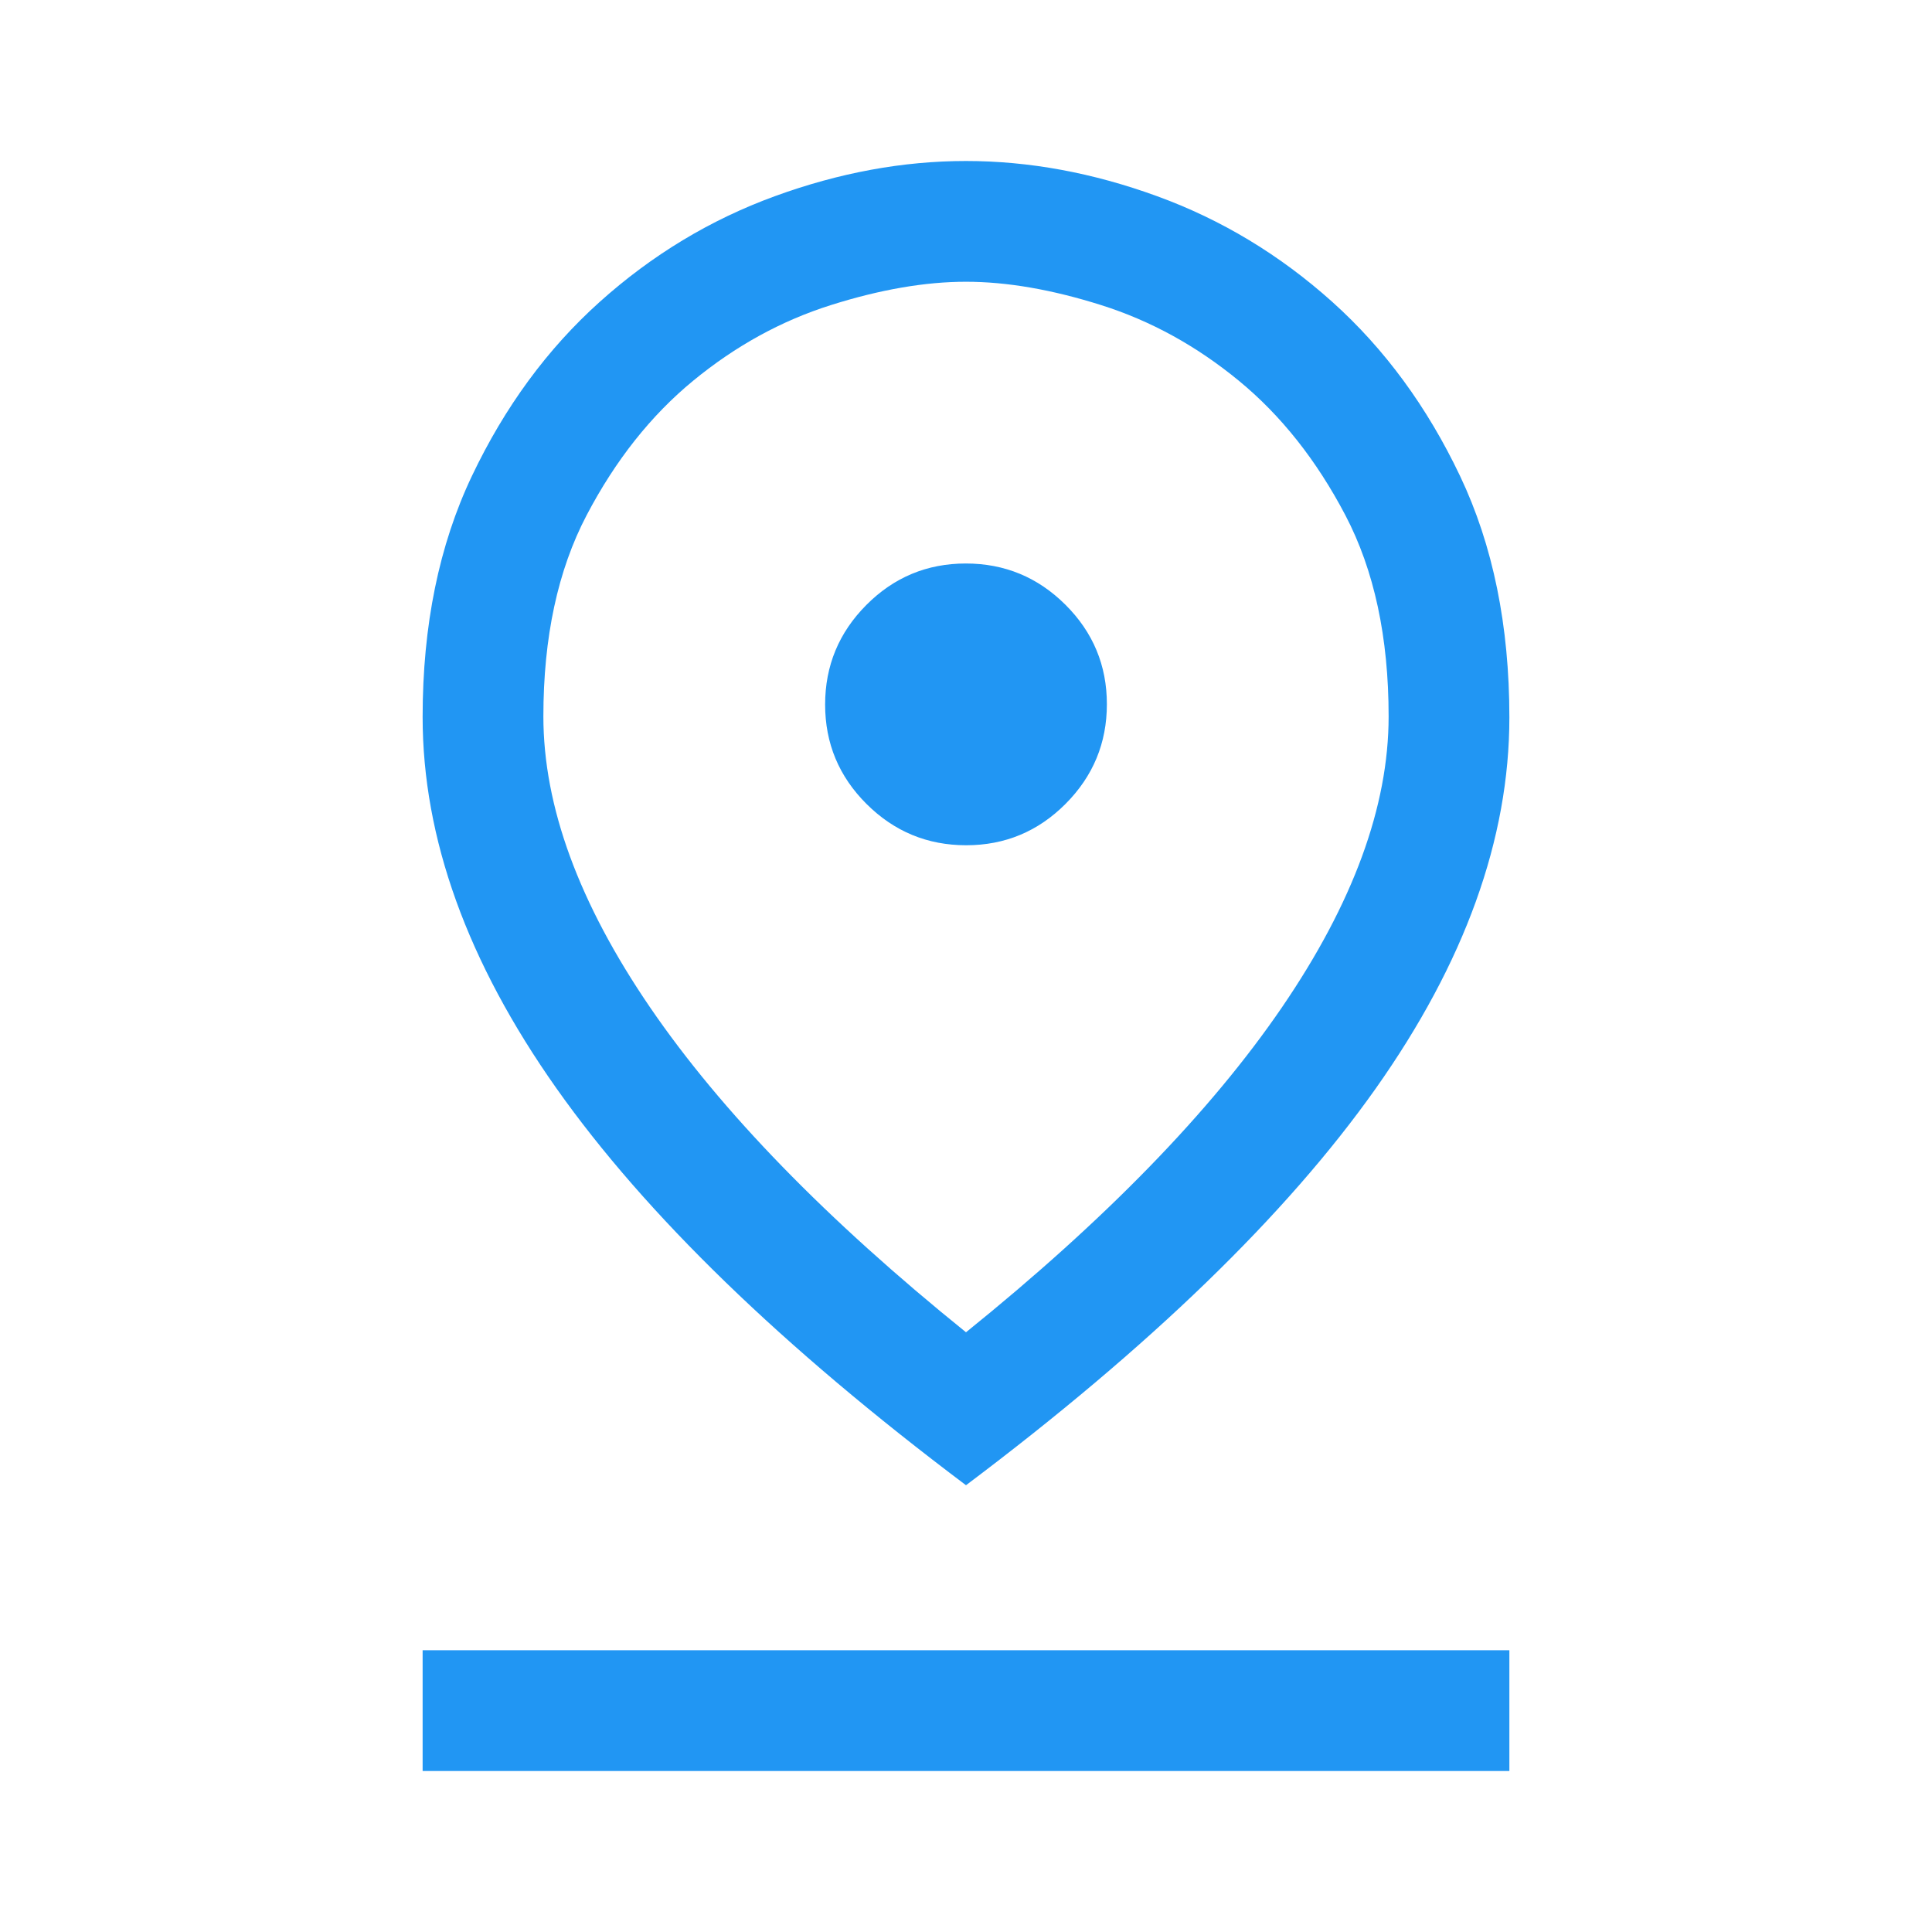 <svg xmlns="http://www.w3.org/2000/svg" height="48" viewBox="0 96 960 960" width="48" fill="#2196f3"><path d="M480 758q103.95-83.86 156.975-161.43Q690 519 690 452q0-59-21.5-100t-53.009-66.88q-31.51-25.881-68.271-37.5Q510.459 236 480 236q-30.459 0-67.22 11.62-36.761 11.619-68.271 37.5Q313 311 291.5 352T270 452q0 67 53.025 144.57T480 758Zm0 76Q343 731 276.5 636.801q-66.5-94.2-66.5-184.554Q210 384 234.5 332.5T298 246q39-35 86.98-52.5 47.98-17.5 95-17.5T575 193.5q48 17.5 87 52.5t63.5 86.533Q750 384.066 750 452.456 750 543 683.5 637 617 731 480 834Zm.089-318Q509 516 529.5 495.411q20.5-20.588 20.5-49.5Q550 417 529.411 396.5q-20.588-20.5-49.5-20.5Q451 376 430.5 396.589q-20.5 20.588-20.5 49.5Q410 475 430.589 495.5q20.588 20.5 49.5 20.5ZM210 976v-60h540v60H210Zm270-524Z"/></svg>